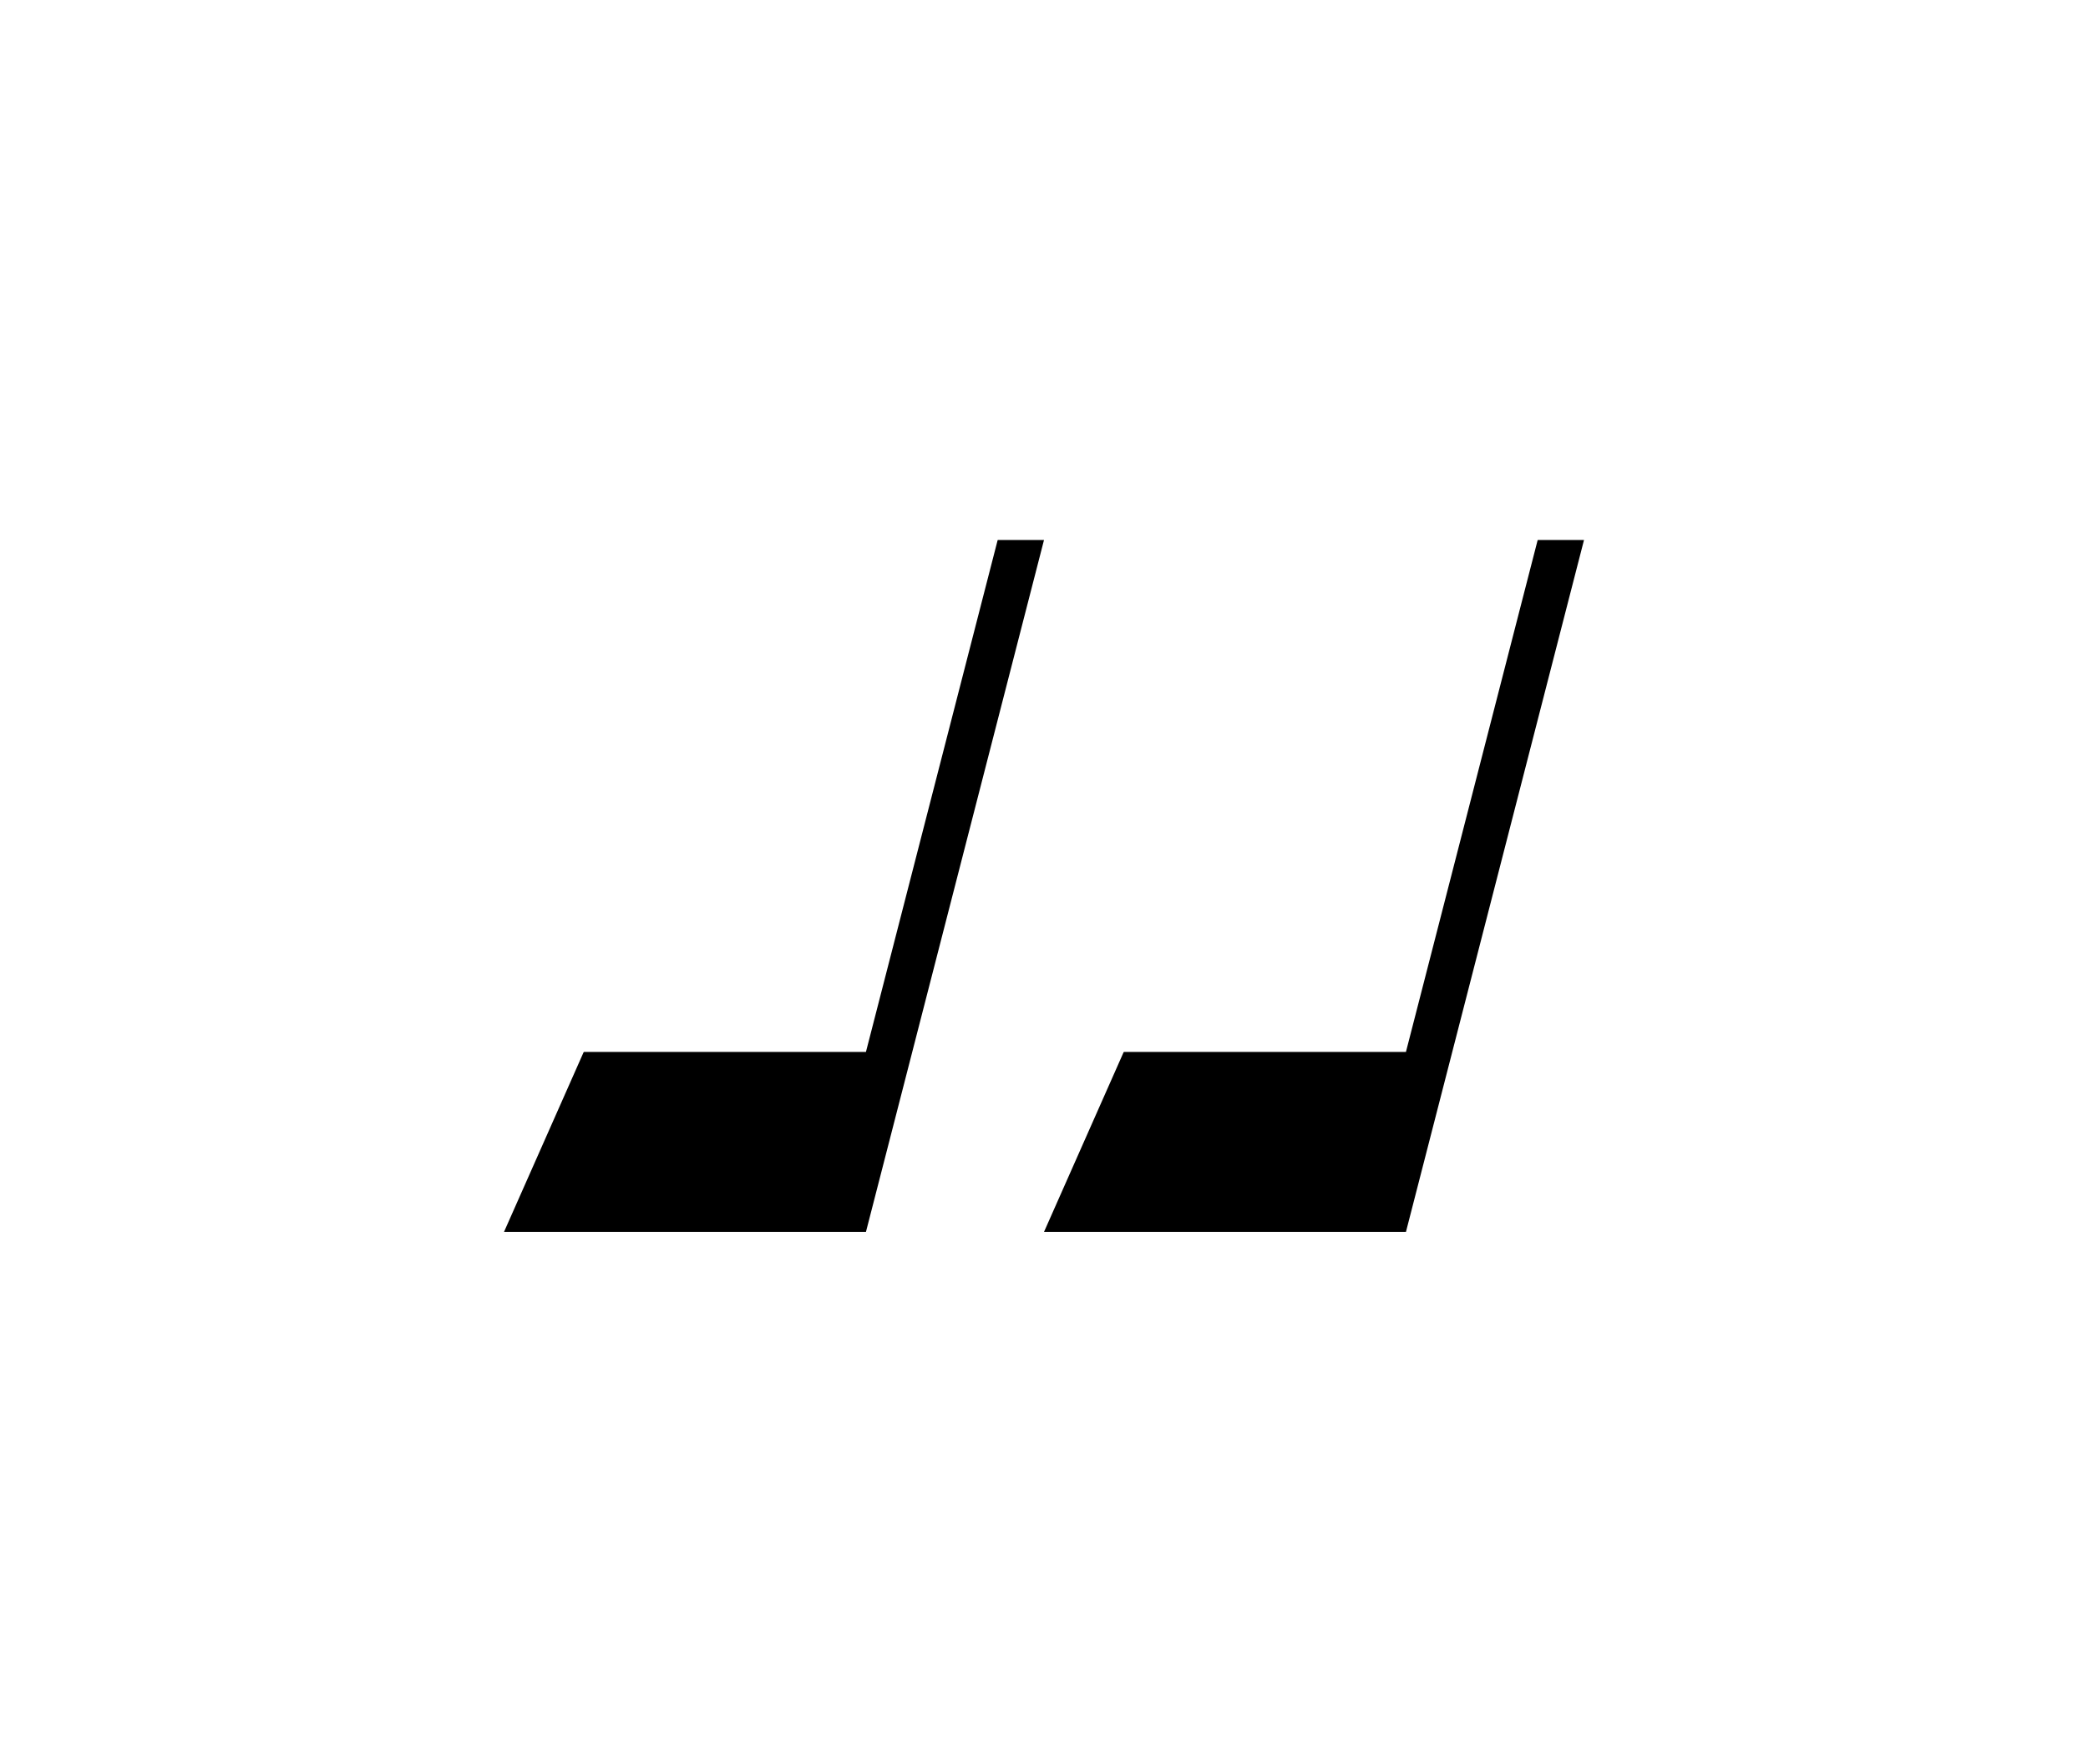 <svg xmlns="http://www.w3.org/2000/svg" xmlns:xlink="http://www.w3.org/1999/xlink" width="58" height="49" viewBox="0 0 58 49">
    <defs>
        <filter id="mmw08498aa" width="266.7%" height="360.2%" x="-83.3%" y="-104.1%" filterUnits="objectBoundingBox">
            <feOffset dy="5" in="SourceAlpha" result="shadowOffsetOuter1"/>
            <feGaussianBlur in="shadowOffsetOuter1" result="shadowBlurOuter1" stdDeviation="7.5"/>
            <feColorMatrix in="shadowBlurOuter1" values="0 0 0 0 0.356 0 0 0 0 0.616 0 0 0 0 1 0 0 0 0.332 0"/>
        </filter>
        <path id="tbccfcywcb" d="M35.054 169.219L40 150h-6.486L25 169.219h10.054zm15 0L55 150h-6.486L40 169.219h10.054z"/>
    </defs>
    <g fill="none" fill-rule="evenodd">
        <g fill-rule="nonzero">
            <g transform="translate(-31 -325) translate(20 185)">
                <use fill="#000" filter="url(#mmw08498aa)" xlink:href="#tbccfcywcb"/>
                <use fill="#FFF" xlink:href="#tbccfcywcb"/>
            </g>
        </g>
    </g>
</svg>
